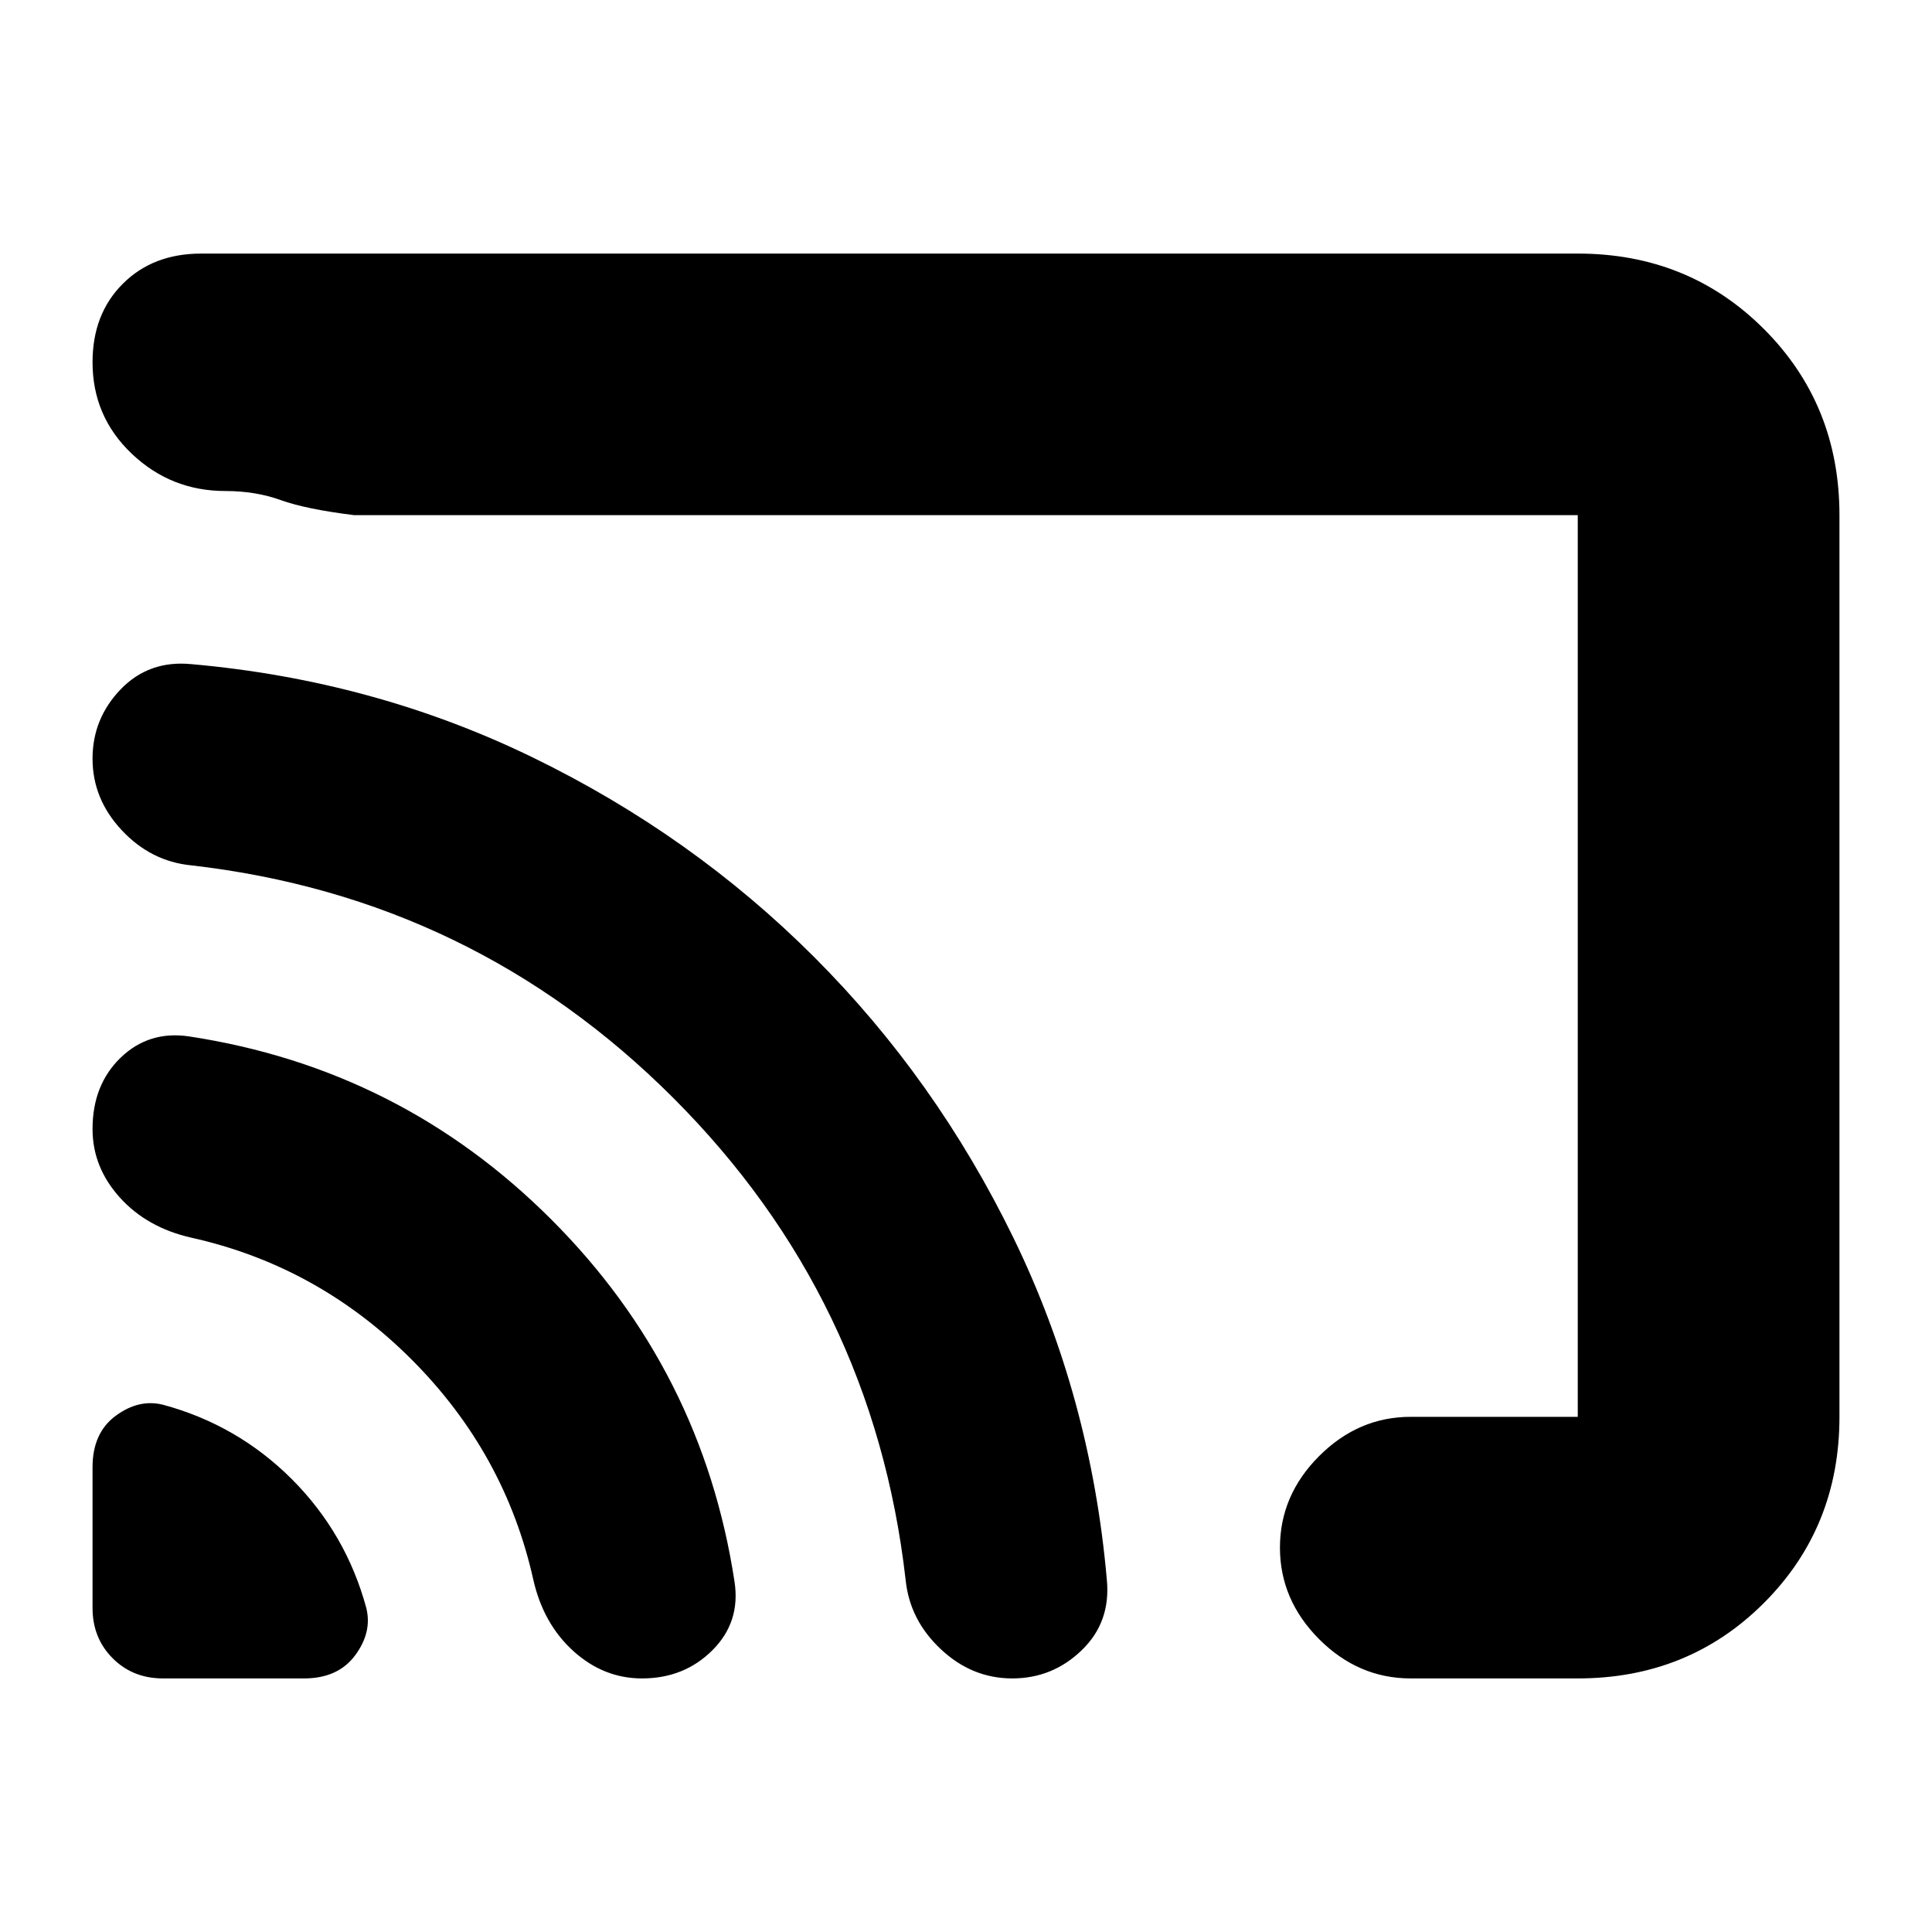 <svg xmlns="http://www.w3.org/2000/svg" height="20" width="20"><path d="M1.688 17.375h1.458q.354 0 .531-.24.177-.239.115-.489-.209-.771-.771-1.334-.563-.562-1.333-.77-.25-.063-.49.114t-.24.532v1.458q0 .312.209.521.208.208.521.208Zm4.958 0q.437 0 .729-.292.292-.291.229-.708-.333-2.187-1.896-3.75-1.562-1.563-3.75-1.896-.416-.062-.708.219t-.292.74q0 .395.282.708.281.312.739.416 1.313.292 2.281 1.261.969.969 1.261 2.281.104.458.417.74.312.281.708.281Zm3.833 0q.417 0 .719-.292.302-.291.26-.729-.166-1.896-.968-3.542-.802-1.645-2.063-2.906-1.26-1.26-2.906-2.062-1.646-.802-3.542-.969-.437-.042-.729.26-.292.303-.292.719 0 .417.302.74t.719.364q2.917.334 4.99 2.407 2.073 2.073 2.406 4.989.042.417.365.719.322.302.739.302ZM2.083 2.625h14.25q1.146 0 1.927.781.782.782.782 1.927v9.334q0 1.145-.782 1.927-.781.781-1.927.781h-1.729q-.542 0-.948-.406-.406-.407-.406-.948 0-.542.406-.948.406-.406.948-.406h1.729V5.333H3.667q-.5-.062-.761-.156-.26-.094-.573-.094-.562 0-.968-.385-.407-.386-.407-.948 0-.5.313-.812.312-.313.812-.313Zm6.563 7.937Z"/></svg>